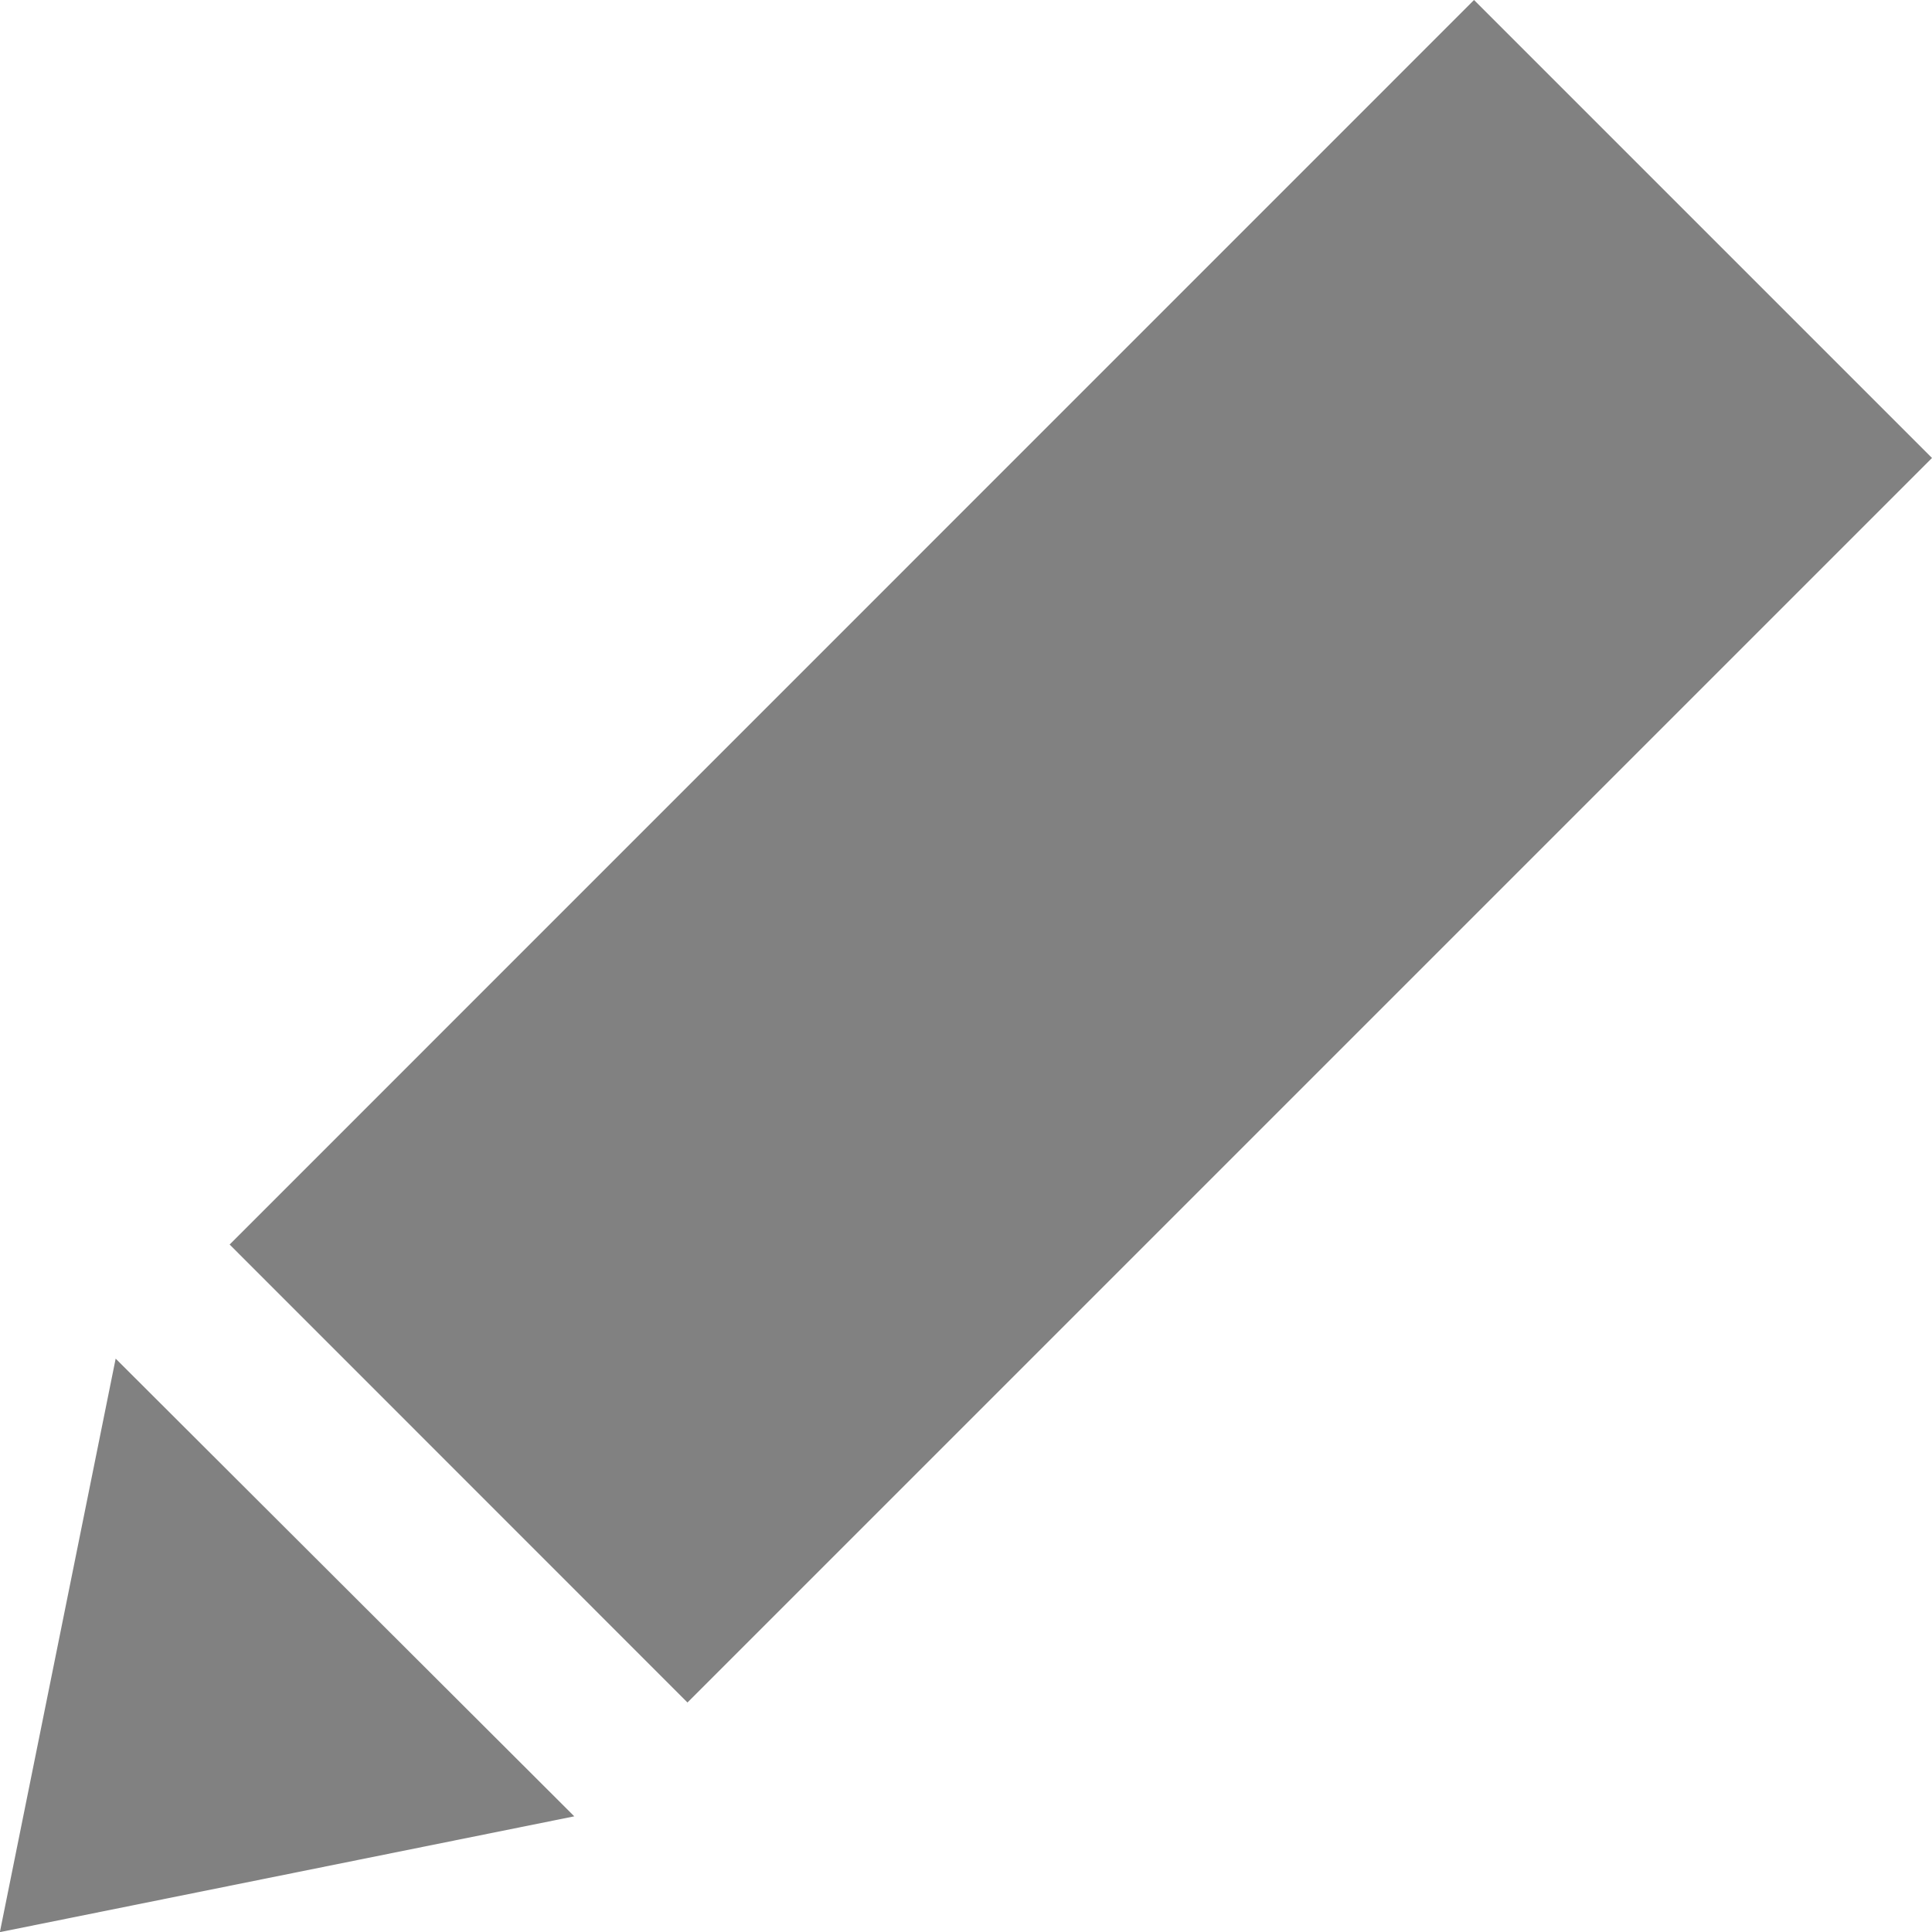 <svg xmlns="http://www.w3.org/2000/svg" width="14.799" height="14.799" viewBox="0 0 14.799 14.799">
  <path id="iconmonstr-pencil-10" d="M4.4,13.913,0,14.8l.887-4.393ZM1.76,9.533l3.507,3.508L14.8,3.508,11.292,0,1.76,9.533Z" transform="translate(-0.001)" fill="#818181"/>
</svg>
